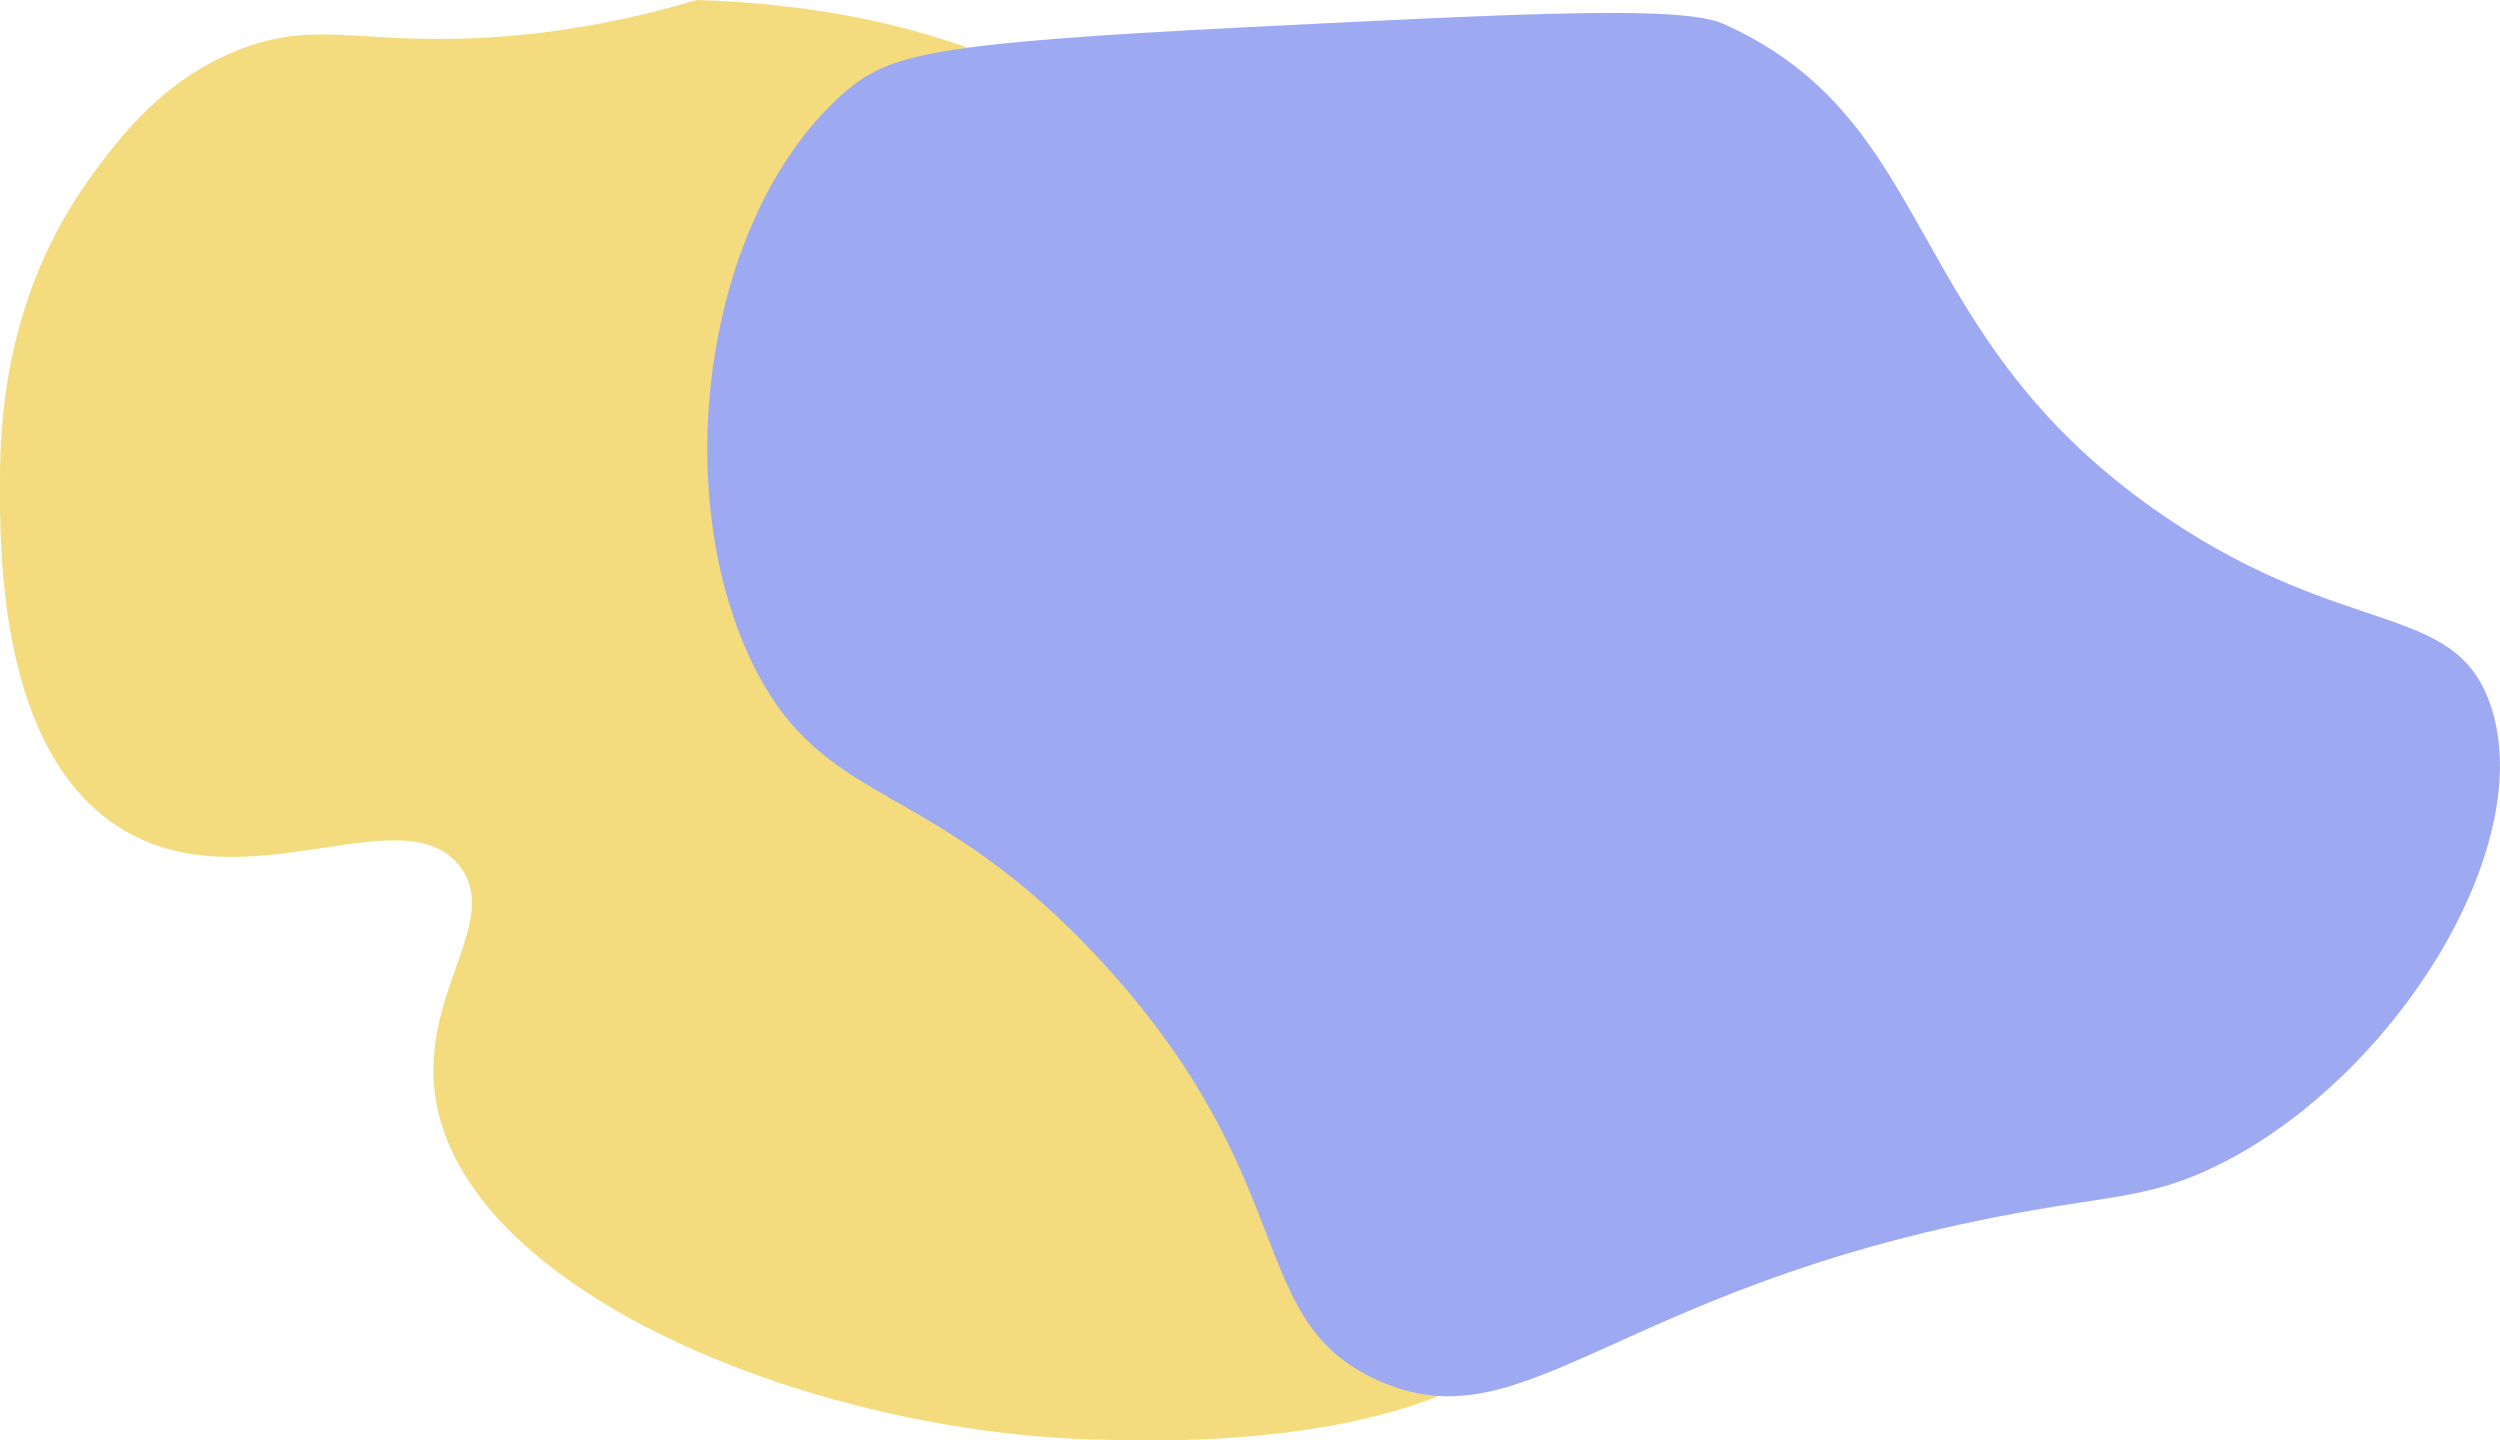 <svg xmlns="http://www.w3.org/2000/svg" viewBox="0 0 1740.54 1002.87"><defs><style>.cls-1{fill:#f4db7d;}.cls-2{fill:#9daaf2;}</style></defs><g id="Layer_2" data-name="Layer 2"><g id="Layer_1-2" data-name="Layer 1"><path class="cls-1" d="M485,0C667.25,5.37,764.27,72,809,111c83.26,72.5,74.69,126.69,203,460,84.39,219.2,114.32,263.89,86,321C1038.6,1011.89,813,1004,756,1002,561,995.17,322.37,898.67,303,763c-10.3-72.3,46.44-122.2,17-160-39.49-50.71-150.18,28.14-237-27C-1.12,522.55-.26,382.92,0,333c.21-34.36,2-126.46,64-211C82.38,97,113.3,54.81,168,34c48.17-18.31,76.6-5.57,149-7C356.05,26.23,413.88,21.23,485,0Z"/><path class="cls-2" d="M770,672.76c137.55,151.72,96.18,246,189,288.14,106.09,48.18,167.73-71.5,471-120.79,47.89-7.79,74.57-9.39,114-28.82,122.55-60.37,223.51-221.56,190-320.28-24.67-72.71-99.83-45.4-226-130.78C1321.94,234.29,1352.78,85.1,1200,16.67c-28.45-12.74-129.69-7.93-331,2.22C647.28,30.07,618.84,37.61,588,64.33,492.52,147.19,464.23,336.46,523,460,573.67,566.29,648,538.14,770,672.76Z"/></g></g></svg>